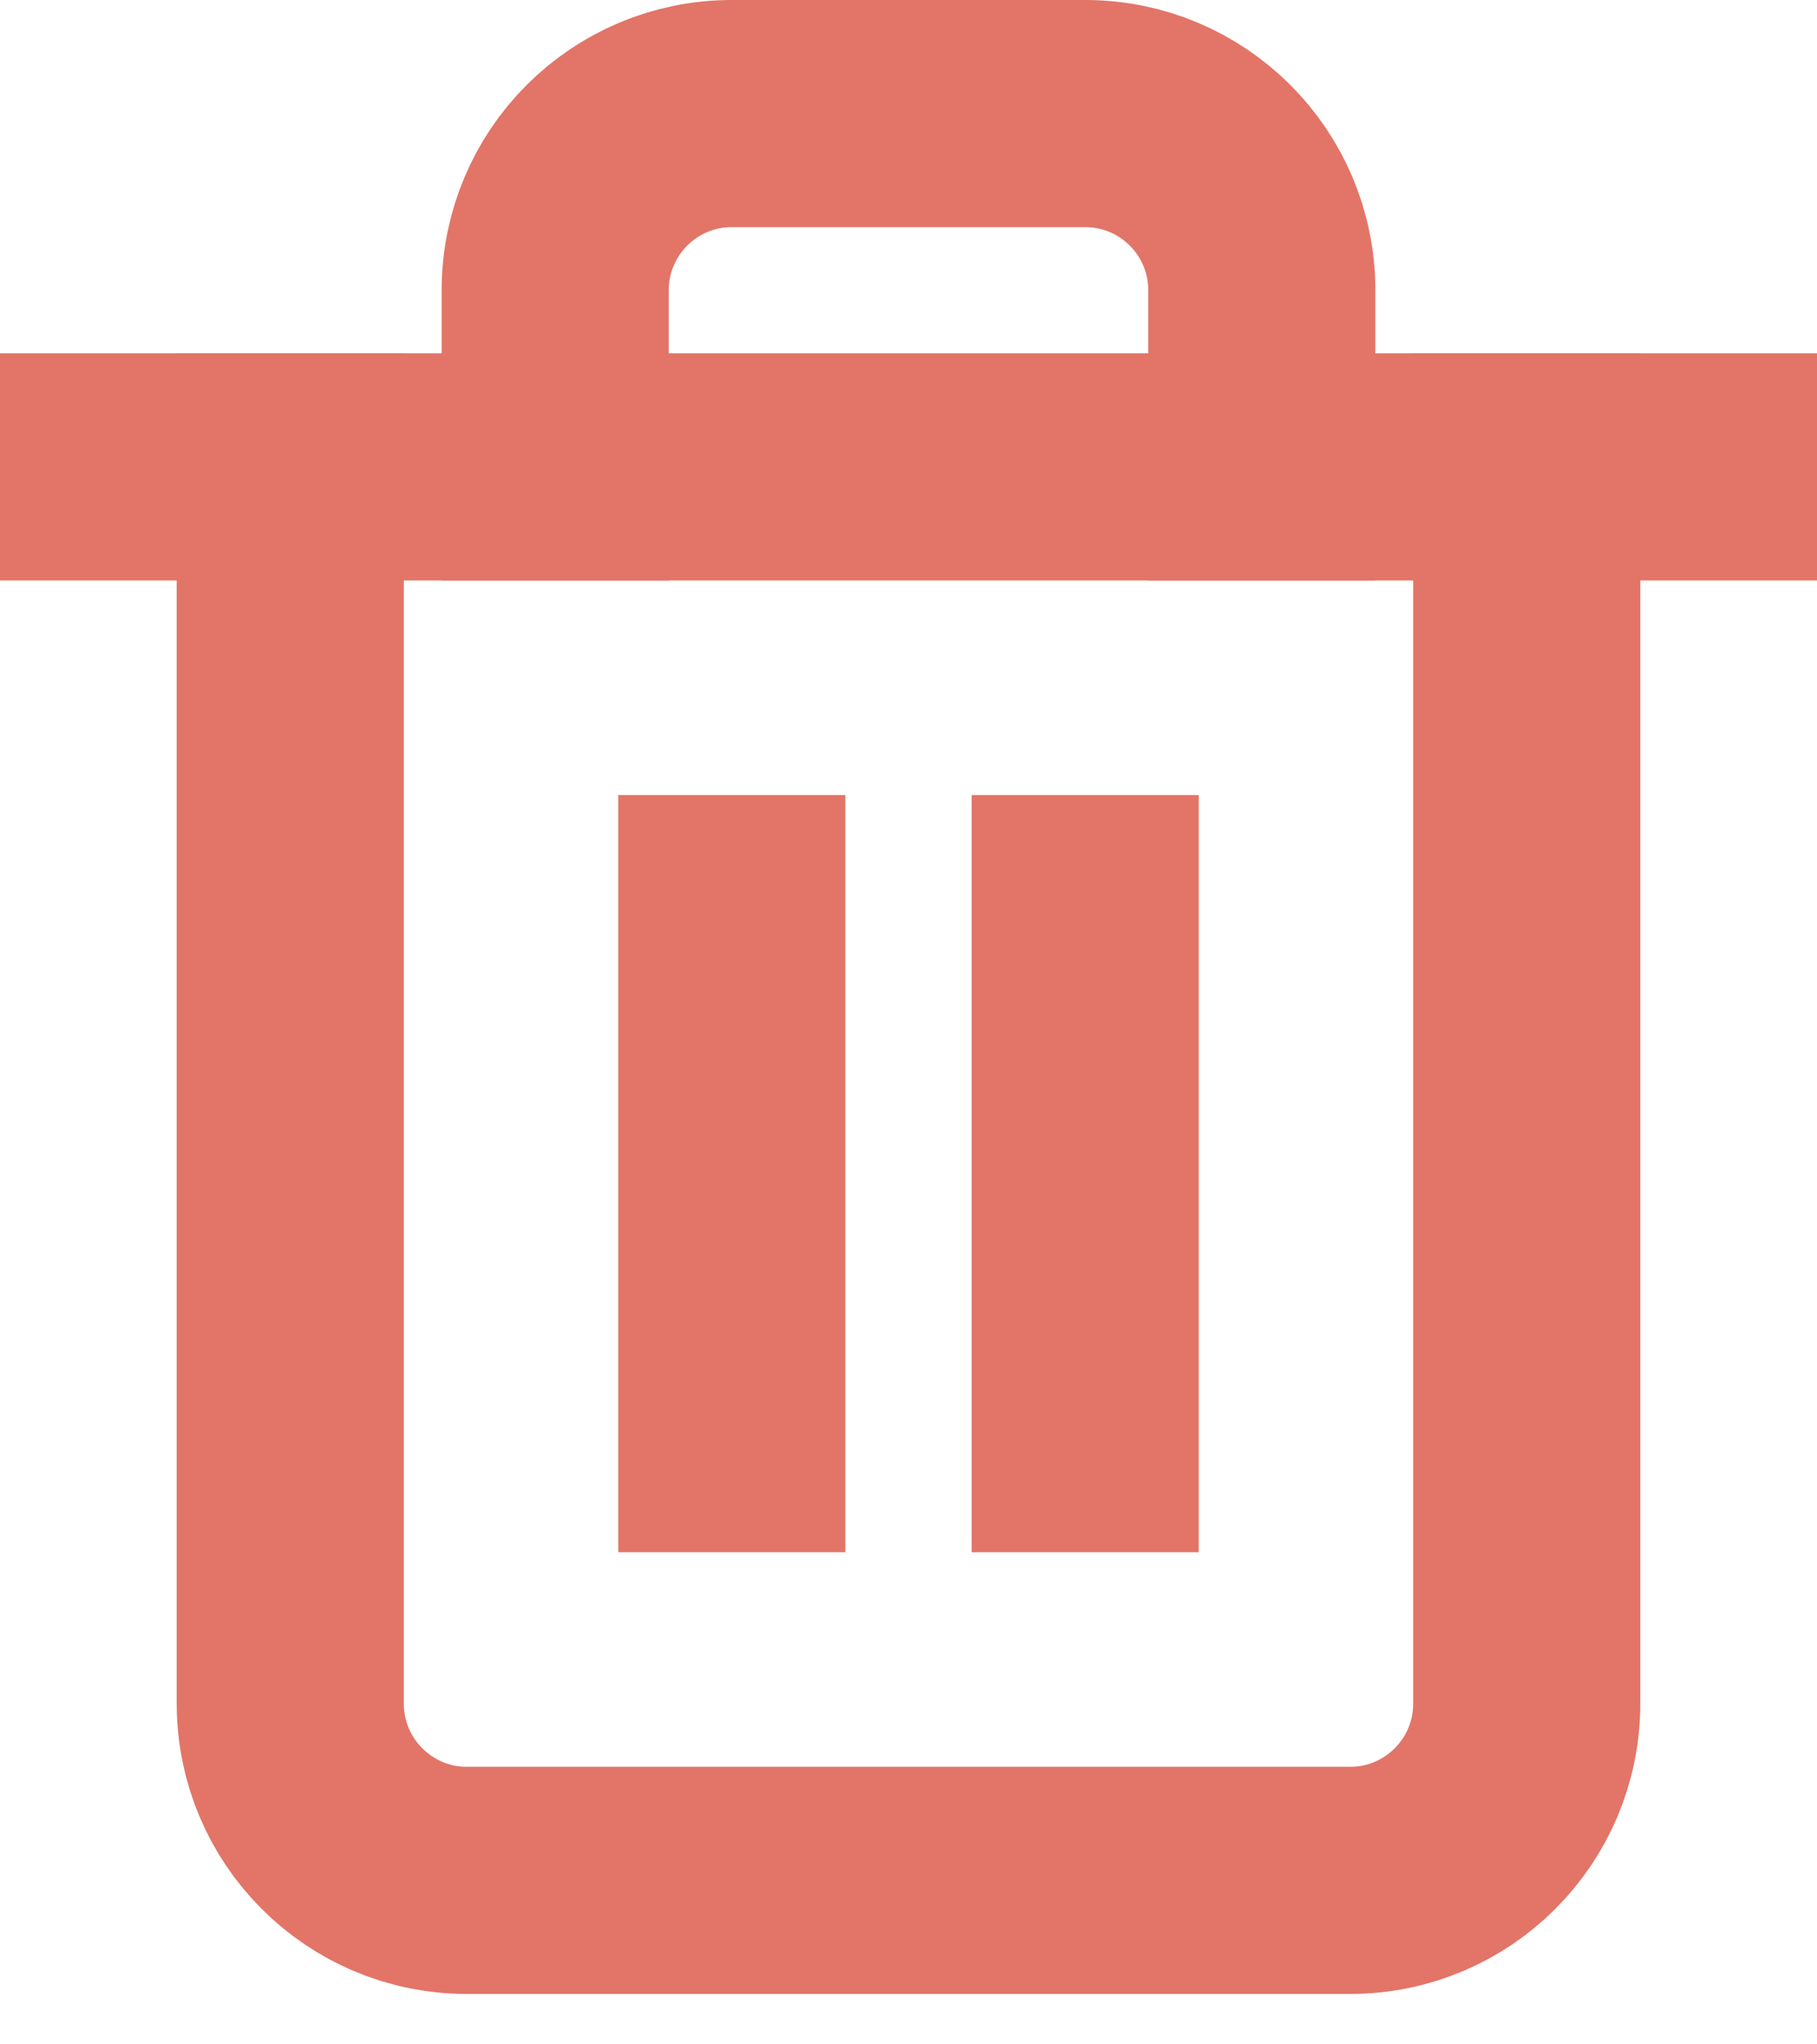 <?xml version="1.0" encoding="UTF-8"?>
<svg width="16px" height="18px" viewBox="0 0 16 18" version="1.1" xmlns="http://www.w3.org/2000/svg" xmlns:xlink="http://www.w3.org/1999/xlink">
    <!-- Generator: Sketch 55.1 (78136) - https://sketchapp.com -->
    <title>Delete</title>
    <desc>Created with Sketch.</desc>
    <g id="Web-Crawler-and-Current" stroke="none" stroke-width="1" fill="none" fill-rule="evenodd" stroke-linecap="square">
        <g id="Web-Crawler" transform="translate(-877, -491)" stroke="#E27567" stroke-width="2">
            <g id="Link-Group" transform="translate(110, 470)">
                <g id="Delete" transform="translate(768, 22)">
                    <polyline id="Path" points="0 3.111 1.556 3.111 14 3.111"></polyline>
                    <path d="M12.444,3.111 L12.444,14 C12.444,14.859 11.748,15.556 10.889,15.556 L3.111,15.556 C2.252,15.556 1.556,14.859 1.556,14 L1.556,3.111 M3.889,3.111 L3.889,1.556 C3.889,0.696 4.585,0 5.444,0 L8.556,0 C9.415,0 10.111,0.696 10.111,1.556 L10.111,3.111" id="Shape"></path>
                    <path d="M5.444,7 L5.444,11.667" id="Path"></path>
                    <path d="M8.556,7 L8.556,11.667" id="Path"></path>
                </g>
            </g>
        </g>
    </g>
</svg>